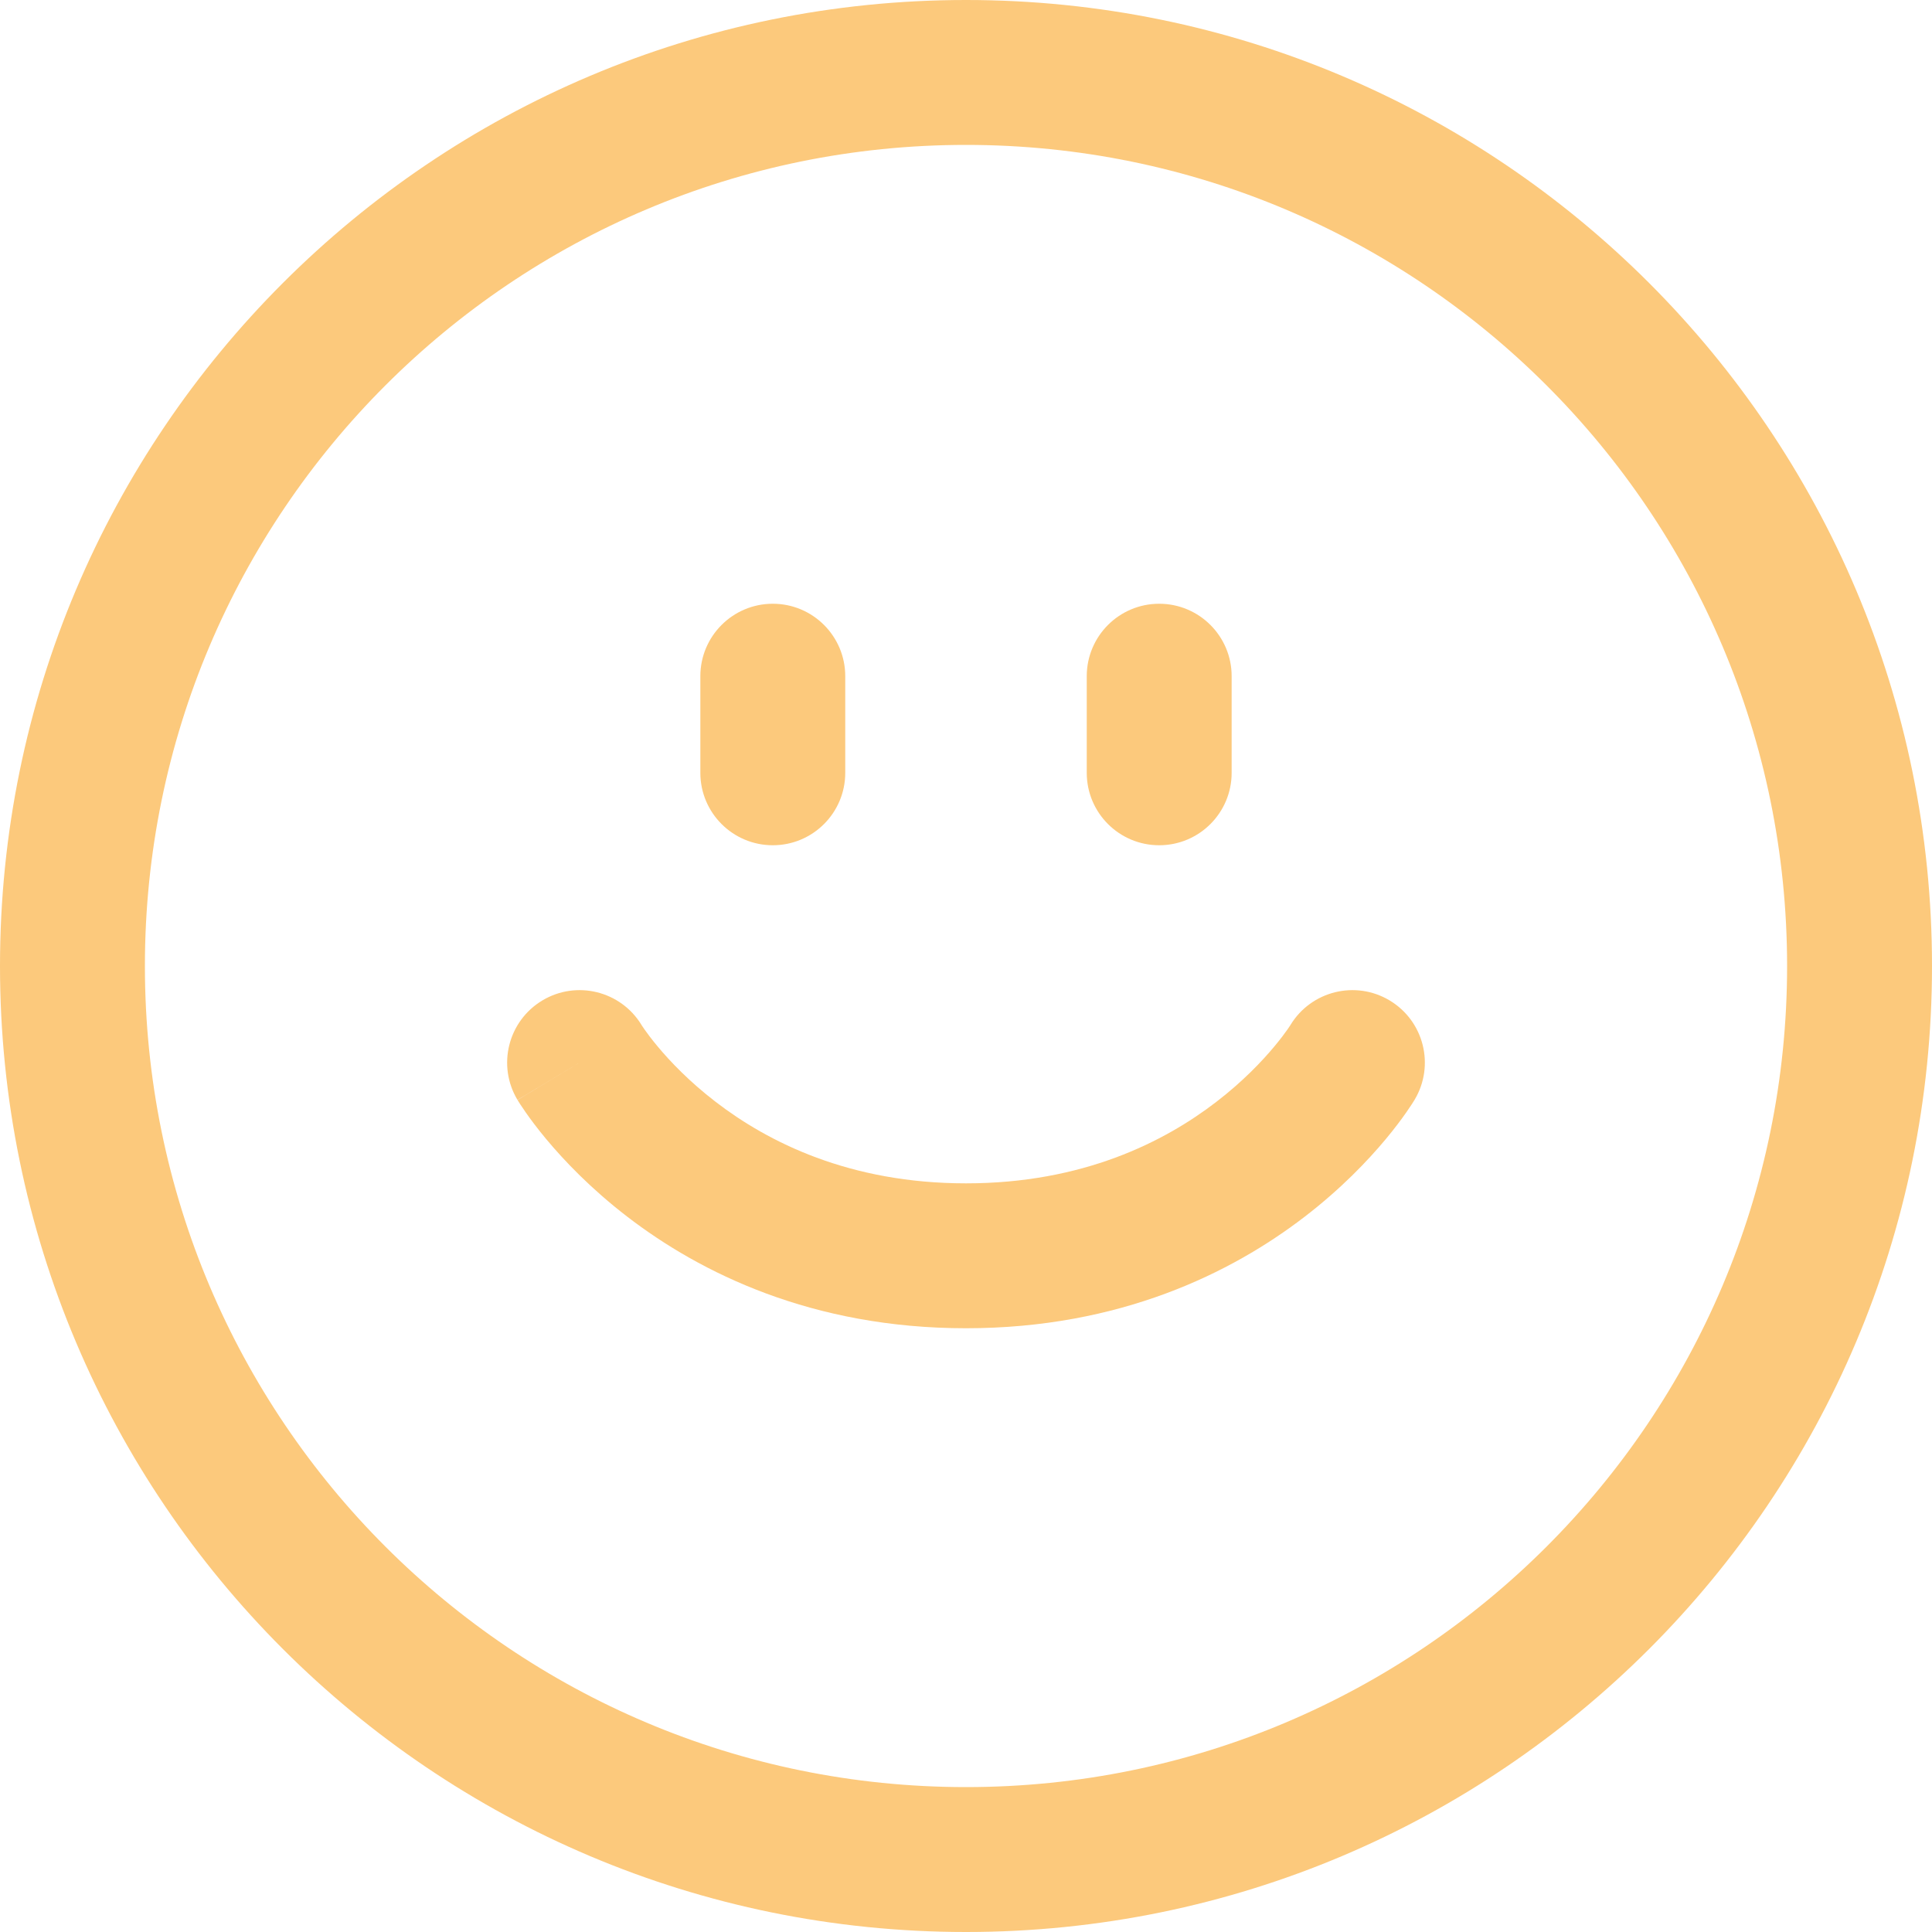 <svg width="88" height="88" viewBox="0 0 88 88" fill="none" xmlns="http://www.w3.org/2000/svg">
<path d="M38.5 30.8C38.5 28.977 37.023 27.5 35.2 27.5C33.377 27.5 31.9 28.977 31.9 30.8V35.2C31.9 37.023 33.377 38.5 35.2 38.5C37.023 38.5 38.5 37.023 38.5 35.2V30.8Z" fill="#FCC97C"/>
<path d="M52.8 27.5C54.623 27.5 56.1 28.977 56.1 30.8V35.2C56.1 37.023 54.623 38.5 52.8 38.5C50.977 38.5 49.5 37.023 49.5 35.2V30.8C49.5 28.977 50.977 27.5 52.8 27.5Z" fill="#FCC97C"/>
<path d="M24.702 45.57C26.258 44.636 28.275 45.135 29.218 46.682L29.233 46.707C29.254 46.739 29.294 46.8 29.354 46.886C29.475 47.058 29.673 47.327 29.953 47.662C30.513 48.335 31.387 49.257 32.592 50.184C34.978 52.02 38.688 53.9 44 53.9C49.312 53.9 53.022 52.02 55.408 50.184C56.613 49.257 57.487 48.335 58.047 47.662C58.327 47.327 58.525 47.058 58.646 46.886C58.706 46.8 58.746 46.739 58.767 46.707L58.782 46.682C59.725 45.135 61.742 44.636 63.298 45.57C64.861 46.508 65.367 48.535 64.43 50.098L61.6 48.4C64.43 50.098 64.431 50.096 64.43 50.098L64.426 50.104L64.422 50.111L64.412 50.127L64.386 50.169C64.366 50.202 64.34 50.242 64.309 50.291C64.246 50.388 64.161 50.516 64.052 50.671C63.836 50.98 63.526 51.398 63.118 51.888C62.303 52.865 61.087 54.143 59.432 55.416C56.098 57.98 51.008 60.5 44 60.5C36.992 60.5 31.902 57.98 28.568 55.416C26.913 54.143 25.697 52.865 24.882 51.888C24.474 51.398 24.164 50.98 23.948 50.671C23.839 50.516 23.754 50.388 23.691 50.291C23.66 50.242 23.634 50.202 23.614 50.169L23.588 50.127L23.578 50.111L23.574 50.104C23.573 50.102 23.57 50.098 26.4 48.4L23.57 50.098C22.633 48.535 23.139 46.508 24.702 45.57Z" fill="#FCC97C"/>
<path fill-rule="evenodd" clip-rule="evenodd" d="M88 44C88 68.3 68.3 88 44 88C19.7 88 0 68.3 0 44C0 19.7 19.7 0 44 0C68.3 0 88 19.7 88 44ZM81.4 44C81.4 64.656 64.656 81.4 44 81.4C23.345 81.4 6.6 64.656 6.6 44C6.6 23.345 23.345 6.6 44 6.6C64.656 6.6 81.4 23.345 81.4 44Z" fill="#FCC97C"/>
</svg>
